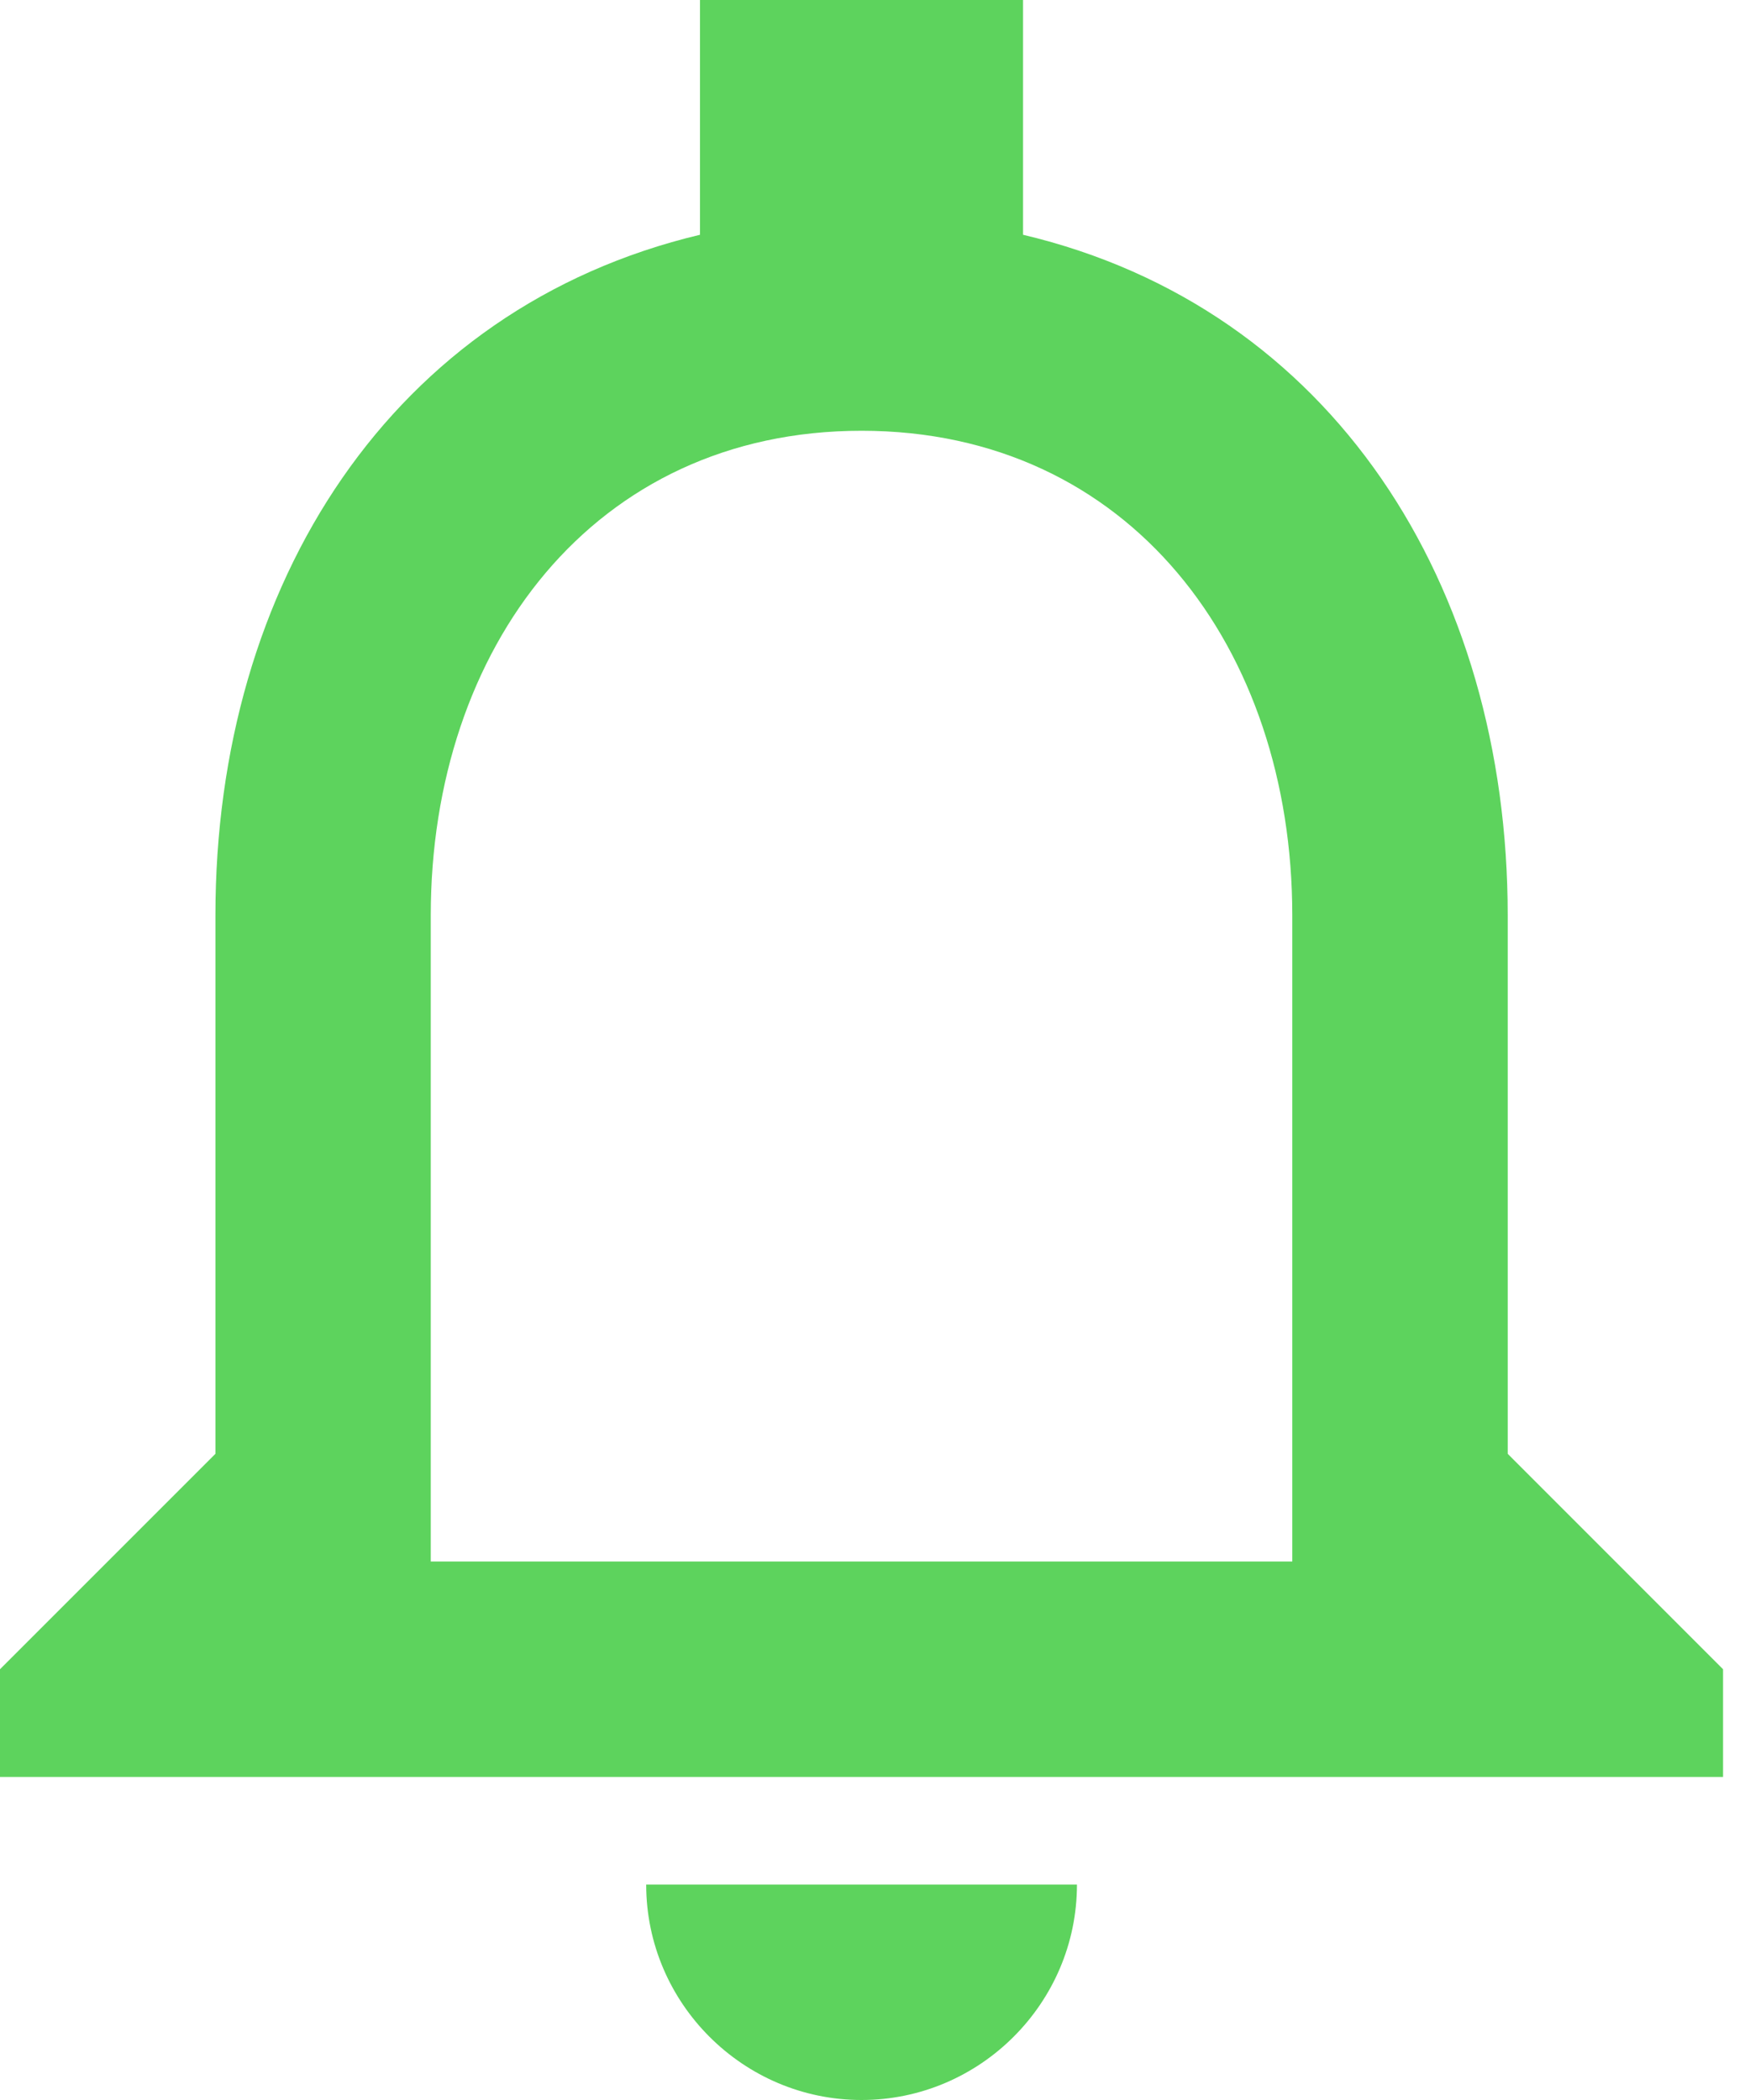 <svg width="20" height="24" viewBox="0 0 20 24" fill="none" xmlns="http://www.w3.org/2000/svg">
<path d="M9.846 24C11.2 24 12.308 22.892 12.308 21.538H7.385C7.385 22.892 8.492 24 9.846 24ZM17.231 16.615V10.461C17.231 6.683 15.225 3.52 11.692 2.683V0H8V2.683C4.48 3.52 2.462 6.671 2.462 10.461V16.615L0 19.077V20.308H19.692V19.077L17.231 16.615ZM14.769 17.846H4.923V10.461C4.923 7.409 6.782 4.923 9.846 4.923C12.911 4.923 14.769 7.409 14.769 10.461V17.846Z" fill="#5DD35D"/>
</svg>

